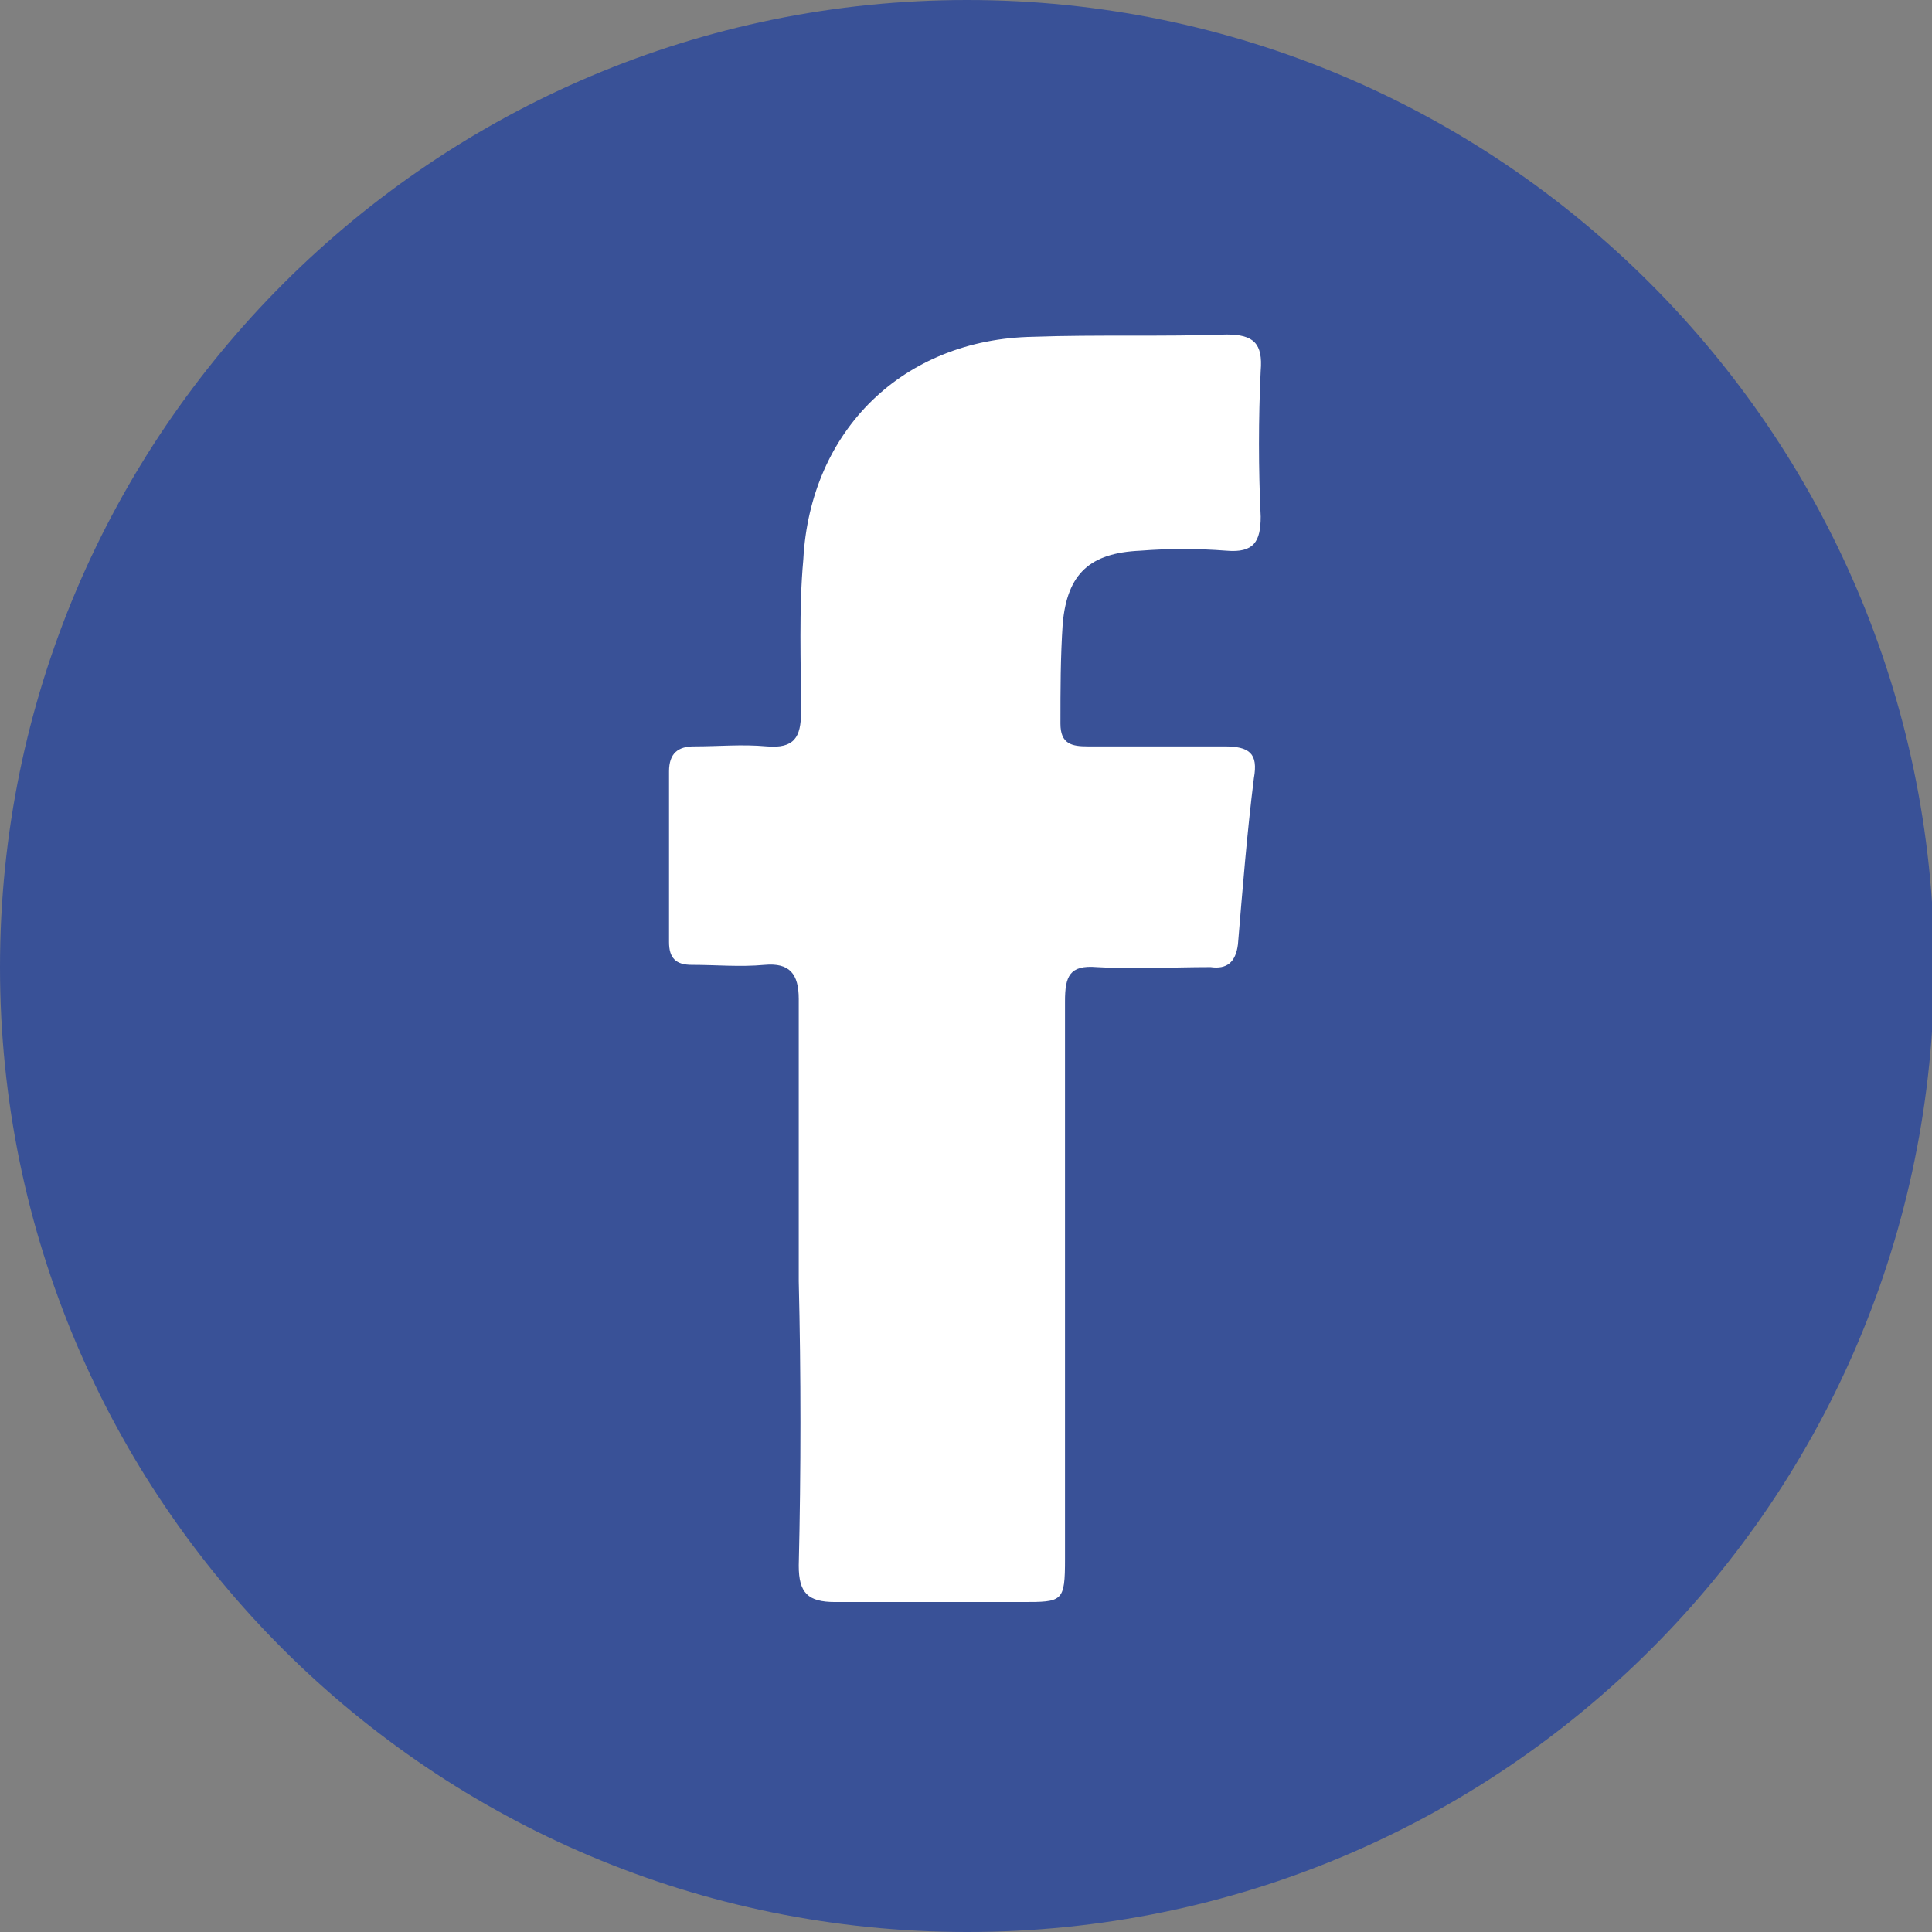 <?xml version="1.0" encoding="utf-8"?>
<!-- Generator: Adobe Illustrator 24.0.0, SVG Export Plug-In . SVG Version: 6.00 Build 0)  -->
<svg version="1.1" id="Livello_1" xmlns="http://www.w3.org/2000/svg" xmlns:xlink="http://www.w3.org/1999/xlink" x="0px" y="0px"
	 viewBox="0 0 84.9 84.9" style="enable-background:new 0 0 84.9 84.9;" xml:space="preserve">
<rect x="0" y="0" width="84.9" height="84.9" fill="#808080" stroke="none"/>
<style type="text/css">
	.st0{display:none;}
	.st1{display:inline;fill:#FFFFFF;}
	.st2{clip-path:url(#SVGID_2_);fill:#395197;}
	.st3{clip-path:url(#SVGID_2_);fill:#FFFFFF;}
</style>
<g class="st0">
	<path class="st1" d="M-287.1-1211.8l2.4,0.2l-2.5,30.5l19.2,1.6l-0.2,2.2l-21.7-1.8L-287.1-1211.8z"/>
	<path class="st1" d="M-258.1-1209.4l23.3,1.9l-0.2,2.2l-20.9-1.7l-1.1,12.9l18.8,1.6l-0.2,2.2l-18.8-1.6l-1.1,13.2l21.1,1.7
		l-0.2,2.2l-23.6-1.9L-258.1-1209.4z"/>
	<path class="st1" d="M-214.1-1205.7l2.3,0.2l20.3,30.4l2.4-28.5l2.3,0.2l-2.7,32.8l-1.8-0.2l-20.7-31l-2.4,29.1l-2.3-0.2
		L-214.1-1205.7z"/>
	<path class="st1" d="M-179.9-1186.3L-179.9-1186.3c0.7-9,8-16.5,17.9-15.7c9.9,0.8,15.8,9.3,15,18.2l0,0.1
		c-0.7,8.9-8,16.4-17.9,15.6C-174.7-1168.9-180.6-1177.4-179.9-1186.3z M-149.4-1183.8L-149.4-1183.8c0.7-8.2-4.7-15.3-12.8-16
		c-8.1-0.7-14.5,5.4-15.1,13.5l0,0.1c-0.7,8.1,4.7,15.2,12.8,15.9C-156.4-1169.6-150.1-1175.7-149.4-1183.8z"/>
	<path class="st1" d="M-141.8-1171.6l1.7-1.7c3.3,3.6,6.5,5.4,11.4,5.8c4.9,0.4,8.5-2.1,8.8-5.8l0-0.1c0.3-3.5-1.4-5.6-8.7-7.7
		c-7.7-2.2-10.7-5.2-10.3-10.1l0-0.1c0.4-4.9,5.2-8.2,11.3-7.7c4.8,0.4,7.8,2,10.9,4.9l-1.7,1.8c-2.9-2.9-5.9-4.2-9.5-4.5
		c-4.8-0.4-8.2,2.1-8.5,5.5l0,0.1c-0.3,3.5,1.3,5.7,9,8c7.5,2.2,10.4,5.2,10,9.9l0,0.1c-0.4,5.3-5.3,8.6-11.6,8
		C-134.3-1165.7-138.2-1167.7-141.8-1171.6z"/>
	<path class="st1" d="M-99.2-1194l-11.4-0.9l0.2-2.2l25.3,2.1l-0.2,2.2l-11.4-0.9l-2.5,30.5l-2.4-0.2L-99.2-1194z"/>
	<path class="st1" d="M-77.8-1194.5l13.8,1.1c4,0.3,7.2,1.9,9,4c1.4,1.7,2.2,4,2,6.3l0,0.1c-0.5,5.5-4.8,8.3-10.4,8.6l9.7,14.9
		l-3.1-0.3l-9.3-14.4l-10.7-0.9l-1.1,13.6l-2.4-0.2L-77.8-1194.5z M-65.7-1176.4c5.5,0.5,9.8-2,10.2-6.7l0-0.1
		c0.4-4.4-2.9-7.5-8.8-7.9l-11.2-0.9l-1.2,14.8L-65.7-1176.4z"/>
	<path class="st1" d="M-43.9-1191.7l23.3,1.9l-0.2,2.2l-20.9-1.7l-1.1,12.9l18.8,1.6l-0.2,2.2l-18.8-1.6l-1.1,13.2l21.1,1.7
		l-0.2,2.2l-23.6-1.9L-43.9-1191.7z"/>
</g>
<g class="st0">
	<path class="st1" d="M-1-1188.1l13.4,1.1c7.8,0.6,12.2,5.7,11.6,12.4l0,0.1c-0.6,7.6-6.9,11-14.2,10.4l-5.5-0.5l-0.8,9.8l-7.2-0.6
		L-1-1188.1z M10.6-1170.5c3.6,0.3,5.9-1.7,6.1-4.5l0-0.1c0.3-3.2-1.8-5.1-5.4-5.4l-5.6-0.5l-0.8,10L10.6-1170.5z"/>
	<path class="st1" d="M38.3-1185.1l6.7,0.5l11.3,34.2l-7.5-0.6l-2.4-7.6l-13.9-1.1l-3.6,7.1l-7.4-0.6L38.3-1185.1z M44.3-1165.2
		l-3.5-11l-5.2,10.3L44.3-1165.2z"/>
	<path class="st1" d="M64.1-1182.8l15,1.2c4.2,0.3,7.3,1.8,9.3,4.1c1.7,2,2.4,4.6,2.2,7.7l0,0.1c-0.4,5.3-3.6,8.4-7.9,9.6l7,12.4
		l-8.4-0.7l-6.2-11.1l-5.7-0.5l-0.9,10.5l-7.2-0.6L64.1-1182.8z M77.3-1165.6c3.5,0.3,5.7-1.4,5.9-4.2l0-0.1
		c0.3-3.1-1.8-4.9-5.3-5.2l-7.2-0.6l-0.8,9.4L77.3-1165.6z"/>
	<path class="st1" d="M105-1172.7l-10-0.8l0.5-6.7l27.2,2.2l-0.5,6.7l-10-0.8l-2.2,26.1l-7.2-0.6L105-1172.7z"/>
	<path class="st1" d="M128.3-1177.4l6.7,0.5l13.7,21.5l1.7-20.2l7.1,0.6l-2.7,32.8l-6.1-0.5l-14.2-22.2l-1.7,20.8l-7.1-0.6
		L128.3-1177.4z"/>
	<path class="st1" d="M165.3-1174.4l24.7,2l-0.5,6.4l-17.6-1.5l-0.5,6.7l15.5,1.3l-0.5,6.4l-15.5-1.3l-0.6,6.9l17.8,1.5l-0.5,6.4
		l-25-2.1L165.3-1174.4z"/>
	<path class="st1" d="M196.7-1171.8l15,1.2c4.2,0.3,7.3,1.8,9.3,4.1c1.7,2,2.4,4.6,2.2,7.7l0,0.1c-0.4,5.3-3.6,8.4-7.9,9.6l7,12.4
		l-8.4-0.7l-6.2-11.1l-5.7-0.5l-0.9,10.5l-7.2-0.6L196.7-1171.8z M209.9-1154.7c3.5,0.3,5.7-1.4,5.9-4.2l0-0.1
		c0.3-3.1-1.8-4.9-5.3-5.2l-7.2-0.6l-0.8,9.4L209.9-1154.7z"/>
	<path class="st1" d="M226-1141.2l4.7-4.8c2.7,2.7,5.7,4.5,9.5,4.8c3,0.2,4.8-0.8,5-2.7l0-0.1c0.2-1.8-0.9-2.9-6.3-4.7
		c-6.5-2.2-10.6-4.4-10-10.9l0-0.1c0.5-5.9,5.6-9.5,12.3-8.9c4.8,0.4,8.7,2.2,11.8,5.2l-4.2,5.1c-2.7-2.3-5.5-3.7-8.3-3.9
		c-2.8-0.2-4.3,0.9-4.5,2.5l0,0.1c-0.2,2.2,1.2,3,6.7,4.9c6.5,2.3,10.1,5,9.6,10.7l0,0.1c-0.5,6.5-5.8,9.8-12.9,9.2
		C234.5-1135.2,229.6-1137.3,226-1141.2z"/>
	<path class="st1" d="M260.5-1166.5l7.2,0.6l-1.1,13l13.3,1.1l1.1-13l7.2,0.6l-2.7,32.8l-7.2-0.6l1.1-13.2l-13.3-1.1l-1.1,13.2
		l-7.2-0.6L260.5-1166.5z"/>
	<path class="st1" d="M296.5-1163.5l7.2,0.6l-2.7,32.8l-7.2-0.6L296.5-1163.5z"/>
	<path class="st1" d="M311.9-1162.3l13.4,1.1c7.8,0.6,12.2,5.7,11.6,12.4l0,0.1c-0.6,7.6-6.9,11-14.2,10.4l-5.5-0.5l-0.8,9.8
		l-7.2-0.6L311.9-1162.3z M323.4-1144.7c3.6,0.3,5.9-1.7,6.1-4.5l0-0.1c0.3-3.2-1.8-5.2-5.4-5.4l-5.6-0.5l-0.8,10L323.4-1144.7z"/>
</g>
<g class="st0">
	<path class="st1" d="M-521.1-1451.8l2.4-0.3l4.3,30.3l19.1-2.7l0.3,2.2l-21.5,3L-521.1-1451.8z"/>
	<path class="st1" d="M-492.3-1455.8l23.2-3.3l0.3,2.2l-20.8,2.9l1.8,12.8l18.7-2.6l0.3,2.2l-18.7,2.6l1.8,13.1l21-3l0.3,2.2
		l-23.4,3.3L-492.3-1455.8z"/>
	<path class="st1" d="M-447.2-1462.1l2.3-0.3l26.5,25.2l-4-28.3l2.3-0.3l4.6,32.6l-1.8,0.3l-27-25.7l4.1,28.9l-2.3,0.3
		L-447.2-1462.1z"/>
	<path class="st1" d="M-409.5-1450.7L-409.5-1450.7c-1.3-9,4.2-17.9,14-19.2c9.9-1.4,17.4,5.6,18.7,14.5l0,0.1
		c1.2,8.9-4.2,17.8-14.1,19.2C-400.7-1434.9-408.3-1441.8-409.5-1450.7z M-379.3-1455L-379.3-1455c-1.1-8.1-7.9-13.9-16-12.8
		c-8.1,1.1-12.9,8.5-11.8,16.5l0,0.1c1.1,8.1,7.9,13.8,16,12.7C-383-1439.6-378.2-1446.9-379.3-1455z"/>
	<path class="st1" d="M-369.2-1444.7l1.3-2c4,2.8,7.6,3.9,12.4,3.2c4.9-0.7,7.9-3.9,7.3-7.6l0-0.1c-0.5-3.4-2.6-5.2-10.2-5.6
		c-8-0.5-11.6-2.7-12.3-7.6l0-0.1c-0.7-4.8,3.2-9.2,9.3-10c4.7-0.7,8,0.2,11.7,2.4l-1.3,2.1c-3.4-2.2-6.7-2.8-10.2-2.3
		c-4.8,0.7-7.6,3.9-7.1,7.3l0,0.1c0.5,3.4,2.5,5.3,10.5,5.8c7.8,0.5,11.3,2.7,12,7.5l0,0.1c0.7,5.3-3.3,9.5-9.5,10.4
		C-360.6-1440.6-364.8-1441.8-369.2-1444.7z"/>
	<path class="st1" d="M-332.5-1476l-11.4,1.6l-0.3-2.2l25.1-3.5l0.3,2.2l-11.4,1.6l4.3,30.3l-2.4,0.3L-332.5-1476z"/>
	<path class="st1" d="M-311.7-1481.2l13.7-1.9c4-0.6,7.4,0.2,9.6,1.9c1.8,1.3,3,3.4,3.3,5.7l0,0.1c0.8,5.4-2.8,9.1-8.2,10.6
		l12.7,12.4l-3.1,0.4l-12.3-12l-10.7,1.5l1.9,13.5l-2.4,0.3L-311.7-1481.2z M-295.9-1466.2c5.4-0.8,9.1-4.1,8.4-8.8l0-0.1
		c-0.6-4.4-4.4-6.6-10.4-5.8l-11.1,1.6l2.1,14.7L-295.9-1466.2z"/>
	<path class="st1" d="M-278.1-1485.9l23.2-3.3l0.3,2.2l-20.8,2.9l1.8,12.8l18.7-2.6l0.3,2.2l-18.7,2.6l1.8,13.1l21-2.9l0.3,2.2
		l-23.4,3.3L-278.1-1485.9z"/>
</g>
<g class="st0">
	<path class="st1" d="M-232.3-1464l3.5-5.7c3.3,2,6.6,3.1,10.3,2.6c2.9-0.4,4.5-1.8,4.3-3.7l0-0.1c-0.3-1.8-1.5-2.6-7.1-3.2
		c-6.8-0.8-11.3-2-12.2-8.4l0-0.1c-0.8-5.9,3.4-10.5,10-11.4c4.7-0.7,9,0.3,12.7,2.4l-3,5.9c-3.2-1.6-6.2-2.4-8.9-2
		c-2.7,0.4-4,1.8-3.8,3.4l0,0.1c0.3,2.1,1.8,2.6,7.6,3.3c6.9,0.8,10.9,2.6,11.7,8.3l0,0.1c0.9,6.5-3.5,10.8-10.5,11.8
		C-222.7-1460-227.9-1461-232.3-1464z"/>
	<path class="st1" d="M-203.3-1479.7L-203.3-1479.7c-1.3-9.4,4.9-18,15-19.4c10.1-1.4,18.3,5.1,19.6,14.3l0,0.1
		c1.3,9.3-4.9,17.9-15,19.3C-193.7-1464-202-1470.4-203.3-1479.7z M-176.2-1483.5L-176.2-1483.5c-0.8-5.7-5.5-9.8-11.3-8.9
		c-5.8,0.8-9.1,5.9-8.3,11.5l0,0.1c0.8,5.6,5.5,9.7,11.3,8.9C-178.7-1472.8-175.4-1477.9-176.2-1483.5z"/>
	<path class="st1" d="M-164.6-1501.9l7.2-1l3.7,26.1l16.2-2.3l0.9,6.5l-23.4,3.3L-164.6-1501.9z"/>
	<path class="st1" d="M-134.6-1487.1l-2.6-18.6l7.2-1l2.6,18.4c0.7,5.3,3.8,7.7,8.2,7.1c4.4-0.6,6.7-3.6,5.9-8.8l-2.6-18.7l7.2-1
		l2.6,18.4c1.4,9.9-3.5,15.5-12.2,16.7C-127.2-1473.4-133.2-1477.5-134.6-1487.1z"/>
	<path class="st1" d="M-98.7-1483.5l15-23.4l-17.4,2.4l-0.9-6.3l26.6-3.7l0.8,5.4l-15,23.4l17.9-2.5l0.9,6.3l-27.1,3.8L-98.7-1483.5
		z"/>
	<path class="st1" d="M-68.2-1515.4l7.2-1l4.6,32.6l-7.2,1L-68.2-1515.4z"/>
	<path class="st1" d="M-52-1501L-52-1501c-1.3-9.4,4.9-18,15-19.4s18.3,5.1,19.6,14.3l0,0.1c1.3,9.3-4.9,17.9-15,19.3
		S-50.7-1491.7-52-1501z M-24.9-1504.8L-24.9-1504.8c-0.8-5.7-5.5-9.8-11.3-8.9c-5.8,0.8-9.1,5.9-8.3,11.5l0,0.1
		c0.8,5.6,5.5,9.7,11.3,8.9C-27.5-1494.1-24.1-1499.2-24.9-1504.8z"/>
	<path class="st1" d="M-13.3-1523.1l6.6-0.9l18.1,17.9l-2.8-20.1l7.1-1l4.6,32.6l-6.1,0.9l-18.7-18.5l2.9,20.7l-7.1,1L-13.3-1523.1z
		"/>
	<path class="st1" d="M23.8-1528.3l7.2-1l4.6,32.6l-7.2,1L23.8-1528.3z"/>
	<path class="st1" d="M53.4-1532.5l7.2-1l4.6,32.6l-7.2,1L53.4-1532.5z"/>
	<path class="st1" d="M68.7-1534.6l6.6-0.9l18.1,17.9l-2.8-20.1l7.1-1l4.6,32.6l-6.1,0.9l-18.7-18.5l2.9,20.7l-7.1,1L68.7-1534.6z"
		/>
	<path class="st1" d="M120.3-1525.2L120.3-1525.2c-1.3-9.4,4.6-17.9,14.6-19.3c6.1-0.9,10.1,0.7,13.6,3.2l-3.8,5.9
		c-2.8-1.9-5.6-3-8.8-2.5c-5.5,0.8-8.8,5.9-8,11.5l0,0.1c0.8,5.6,5.3,9.7,10.9,8.9c3.7-0.5,5.8-2.3,8-5l5.2,4
		c-2.8,4.1-6.3,6.8-12.5,7.7C129.7-1509.4,121.6-1515.8,120.3-1525.2z"/>
	<path class="st1" d="M153.7-1546.6l7.2-1l3.7,26.1l16.2-2.3l0.9,6.5l-23.4,3.3L153.7-1546.6z"/>
	<path class="st1" d="M181.6-1533.8L181.6-1533.8c-1.3-9.4,4.9-18,15-19.4s18.3,5.1,19.6,14.3l0,0.1c1.3,9.3-4.9,17.9-15,19.3
		C191.2-1518.1,182.9-1524.5,181.6-1533.8z M208.7-1537.6L208.7-1537.6c-0.8-5.7-5.5-9.8-11.3-8.9c-5.8,0.8-9.1,5.9-8.3,11.5l0,0.1
		c0.8,5.6,5.5,9.7,11.3,8.9C206.2-1526.9,209.5-1532,208.7-1537.6z"/>
	<path class="st1" d="M222.4-1537.3l-2.6-18.6l7.2-1l2.6,18.4c0.7,5.3,3.8,7.7,8.2,7.1s6.7-3.6,5.9-8.8l-2.6-18.7l7.2-1l2.6,18.4
		c1.4,9.9-3.5,15.5-12.2,16.7S223.7-1527.7,222.4-1537.3z"/>
	<path class="st1" d="M255.5-1560.9l12.7-1.8c10.2-1.4,18.3,4.6,19.6,13.8l0,0.1c1.3,9.2-4.8,17.3-15,18.7l-12.7,1.8L255.5-1560.9z
		 M271.9-1536.6c5.9-0.8,9.3-5.3,8.5-11.1l0-0.1c-0.8-5.8-5.3-9.3-11.2-8.4l-5.5,0.8l2.8,19.6L271.9-1536.6z"/>
</g>
<g>
	<defs>
		<rect id="SVGID_1_" y="0" width="84.9" height="84.9"/>
	</defs>
	<clipPath id="SVGID_2_">
		<use xlink:href="#SVGID_1_"  style="overflow:visible;"/>
	</clipPath>
	<path class="st2" d="M42.5,84.9c23.5,0,42.5-19,42.5-42.5C84.9,19,65.9,0,42.5,0S0,19,0,42.5C0,65.9,19,84.9,42.5,84.9"/>
	<path class="st3" d="M35.1,56.3c0-4.1,0-8.3,0-12.4c0-1.1-0.4-1.6-1.5-1.5c-1.1,0.1-2.1,0-3.2,0c-0.7,0-1-0.3-1-1c0-2.5,0-5,0-7.5
		c0-0.8,0.4-1.1,1.1-1.1c1.1,0,2.1-0.1,3.2,0c1.2,0.1,1.5-0.4,1.5-1.5c0-2.2-0.1-4.5,0.1-6.7c0.3-5.7,4.4-9.7,10.1-9.8
		c2.8-0.1,5.7,0,8.5-0.1c1.2,0,1.6,0.4,1.5,1.6c-0.1,2.1-0.1,4.3,0,6.4c0,1.1-0.3,1.6-1.5,1.5c-1.3-0.1-2.5-0.1-3.8,0
		c-2.2,0.1-3.2,1-3.4,3.2c-0.1,1.5-0.1,2.9-0.1,4.4c0,0.9,0.5,1,1.2,1c2,0,4,0,6,0c1.1,0,1.5,0.3,1.3,1.4c-0.3,2.4-0.5,4.9-0.7,7.3
		c-0.1,0.8-0.5,1.1-1.2,1c-1.7,0-3.4,0.1-5,0c-1.2-0.1-1.4,0.4-1.4,1.5c0,8.2,0,16.3,0,24.5c0,1.9-0.1,1.9-1.9,1.9
		c-2.7,0-5.5,0-8.2,0c-1.2,0-1.6-0.4-1.6-1.6C35.2,64.6,35.2,60.4,35.1,56.3L35.1,56.3z"/>
</g>
</svg>
